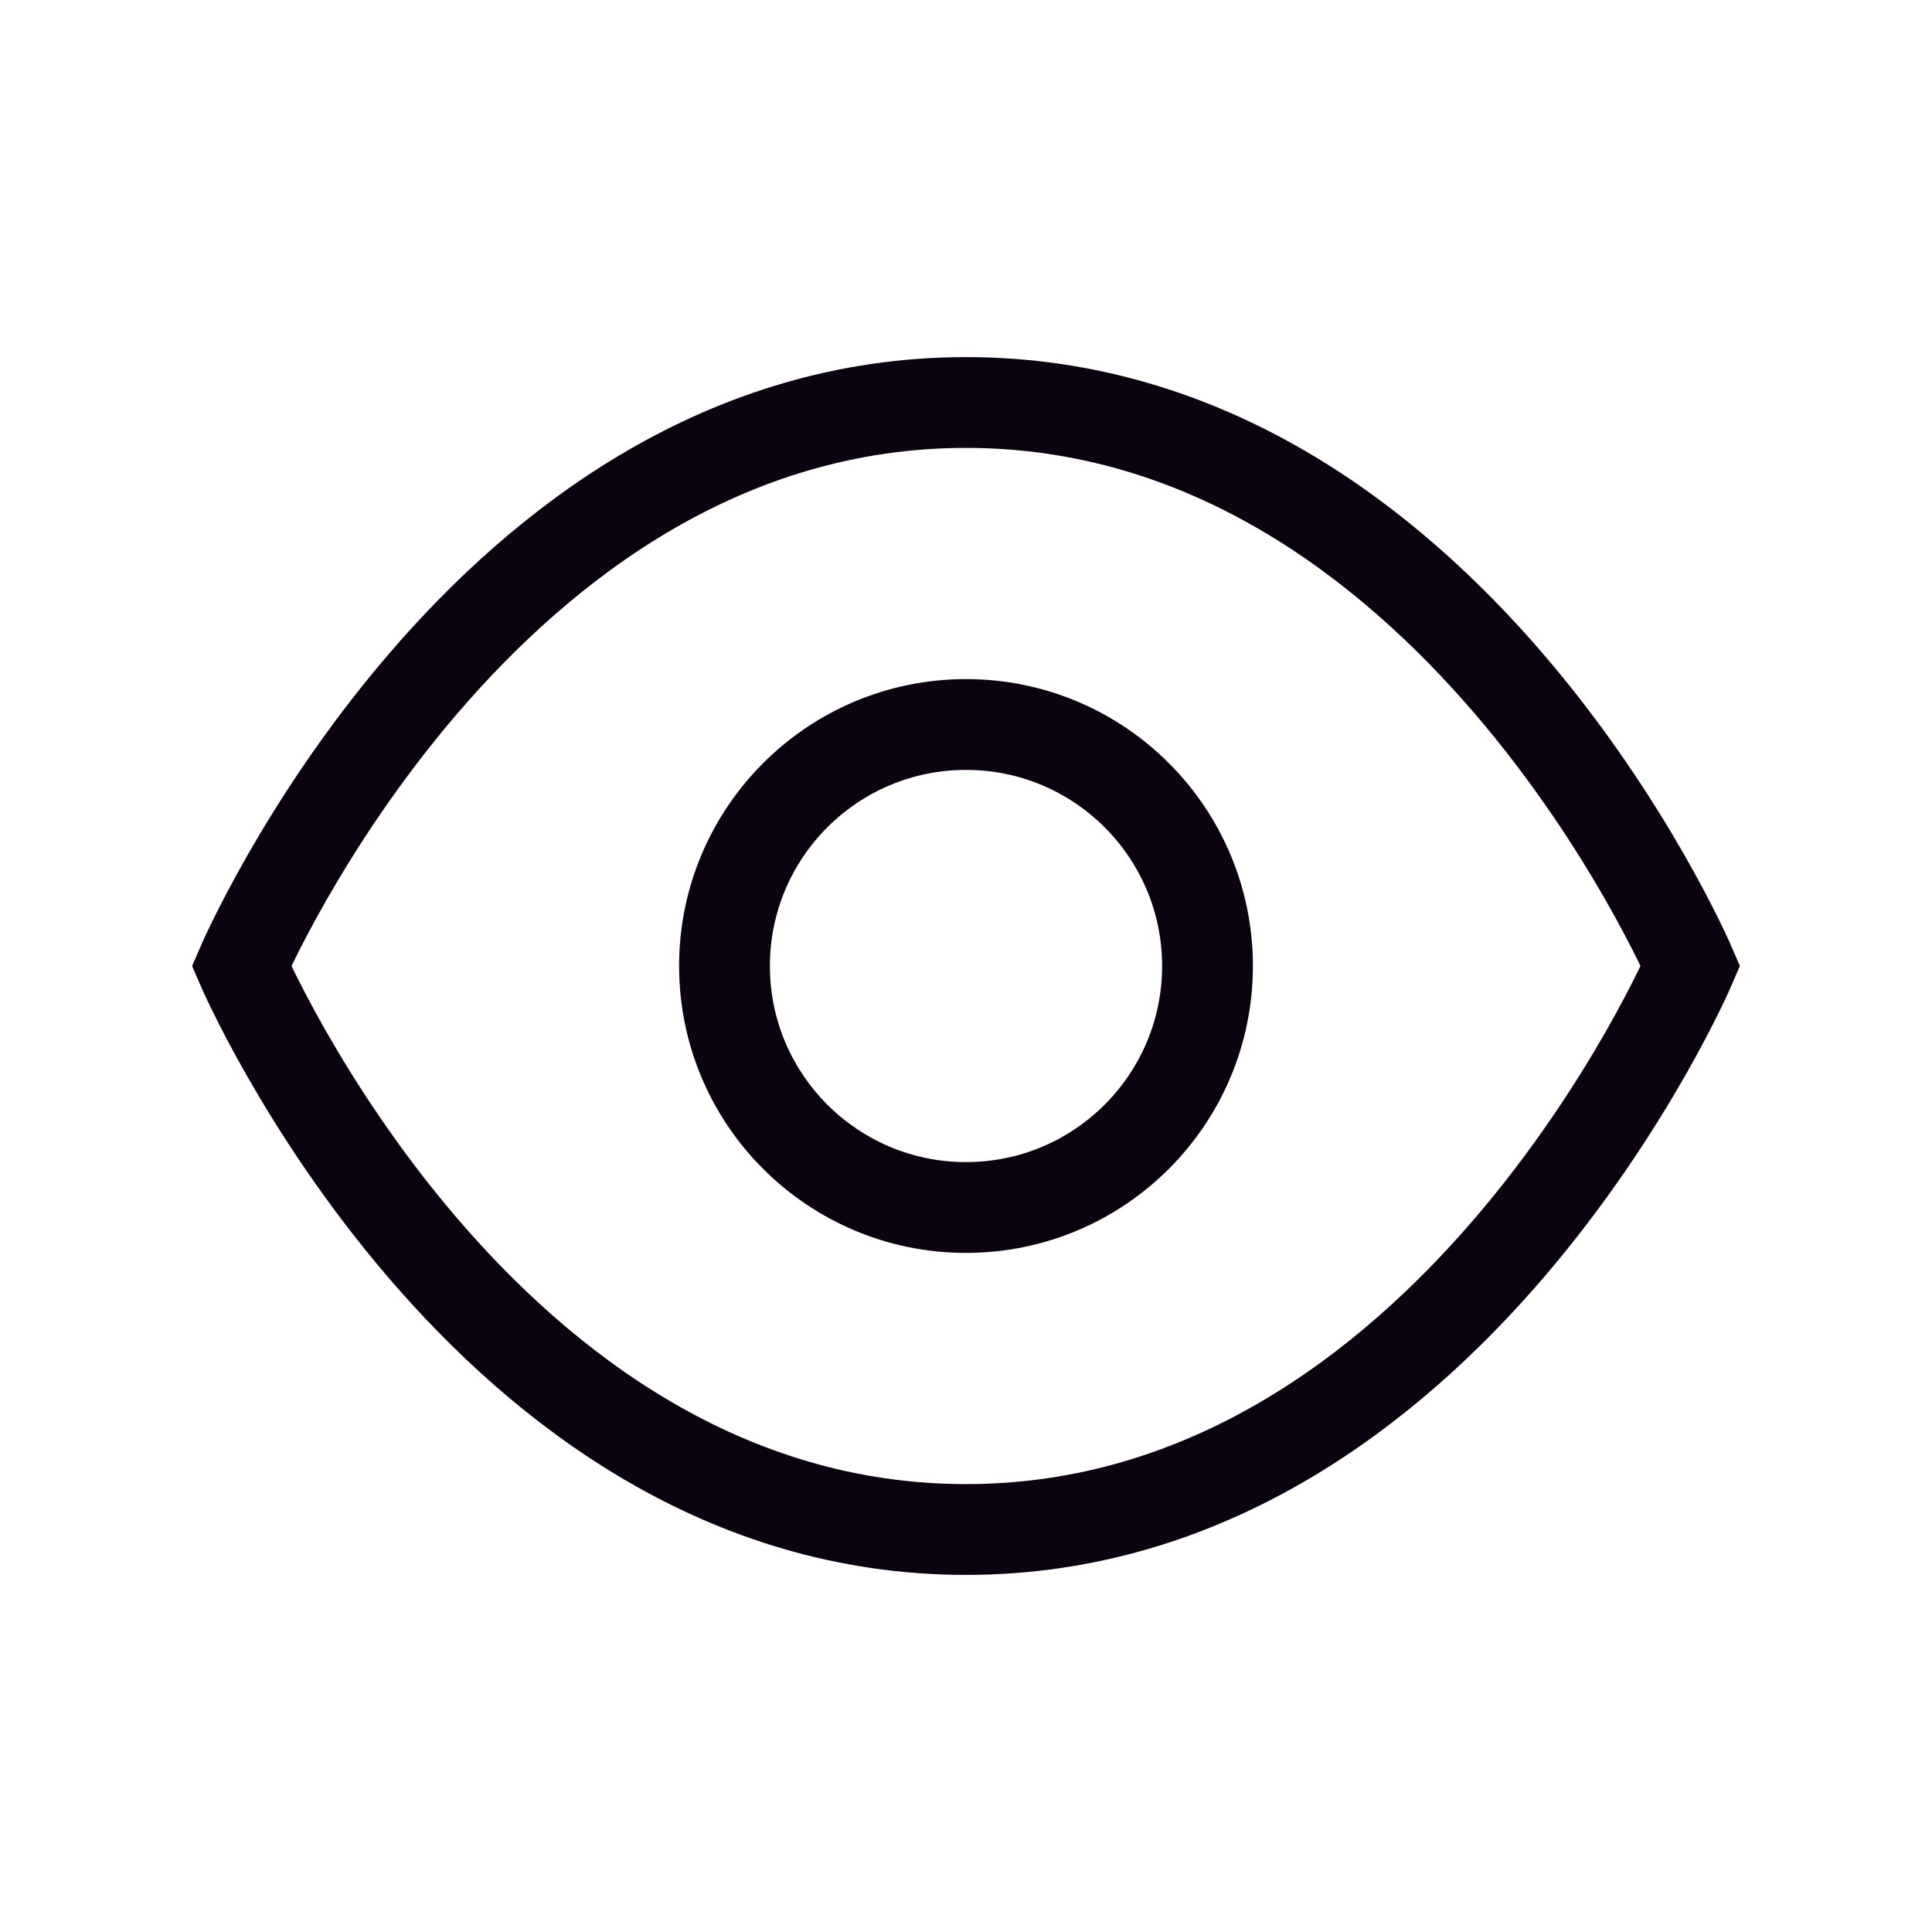 <!DOCTYPE svg PUBLIC "-//W3C//DTD SVG 1.1//EN" "http://www.w3.org/Graphics/SVG/1.1/DTD/svg11.dtd">
<!-- Uploaded to: SVG Repo, www.svgrepo.com, Transformed by: SVG Repo Mixer Tools -->
<svg width="800px" height="800px" viewBox="0 0 24 24" version="1.1" xmlns="http://www.w3.org/2000/svg" xmlns:xlink="http://www.w3.org/1999/xlink" fill="#000000">
<g id="SVGRepo_bgCarrier" stroke-width="0"/>
<g id="SVGRepo_tracerCarrier" stroke-linecap="round" stroke-linejoin="round"/>
<g id="SVGRepo_iconCarrier"> <title>Eye</title> <g id="Page-1" stroke-width="1.128" fill="none" fill-rule="evenodd"> <g id="Eye"> <rect id="Rectangle" fill-rule="nonzero" x="0" y="0" width="24" height="24"> </rect> <path d="M21,12 C21,12 18,19 12,19 C6,19 3,12 3,12 C3,12 6,5 12,5 C18,5 21,12 21,12 Z" id="Path" stroke="#0C0310" stroke-width="1.128" stroke-linecap="round"> </path> <circle id="Oval" stroke="#0C0310" stroke-width="1.128" stroke-linecap="round" cx="12" cy="12" r="3"> </circle> </g> </g> </g>
</svg>